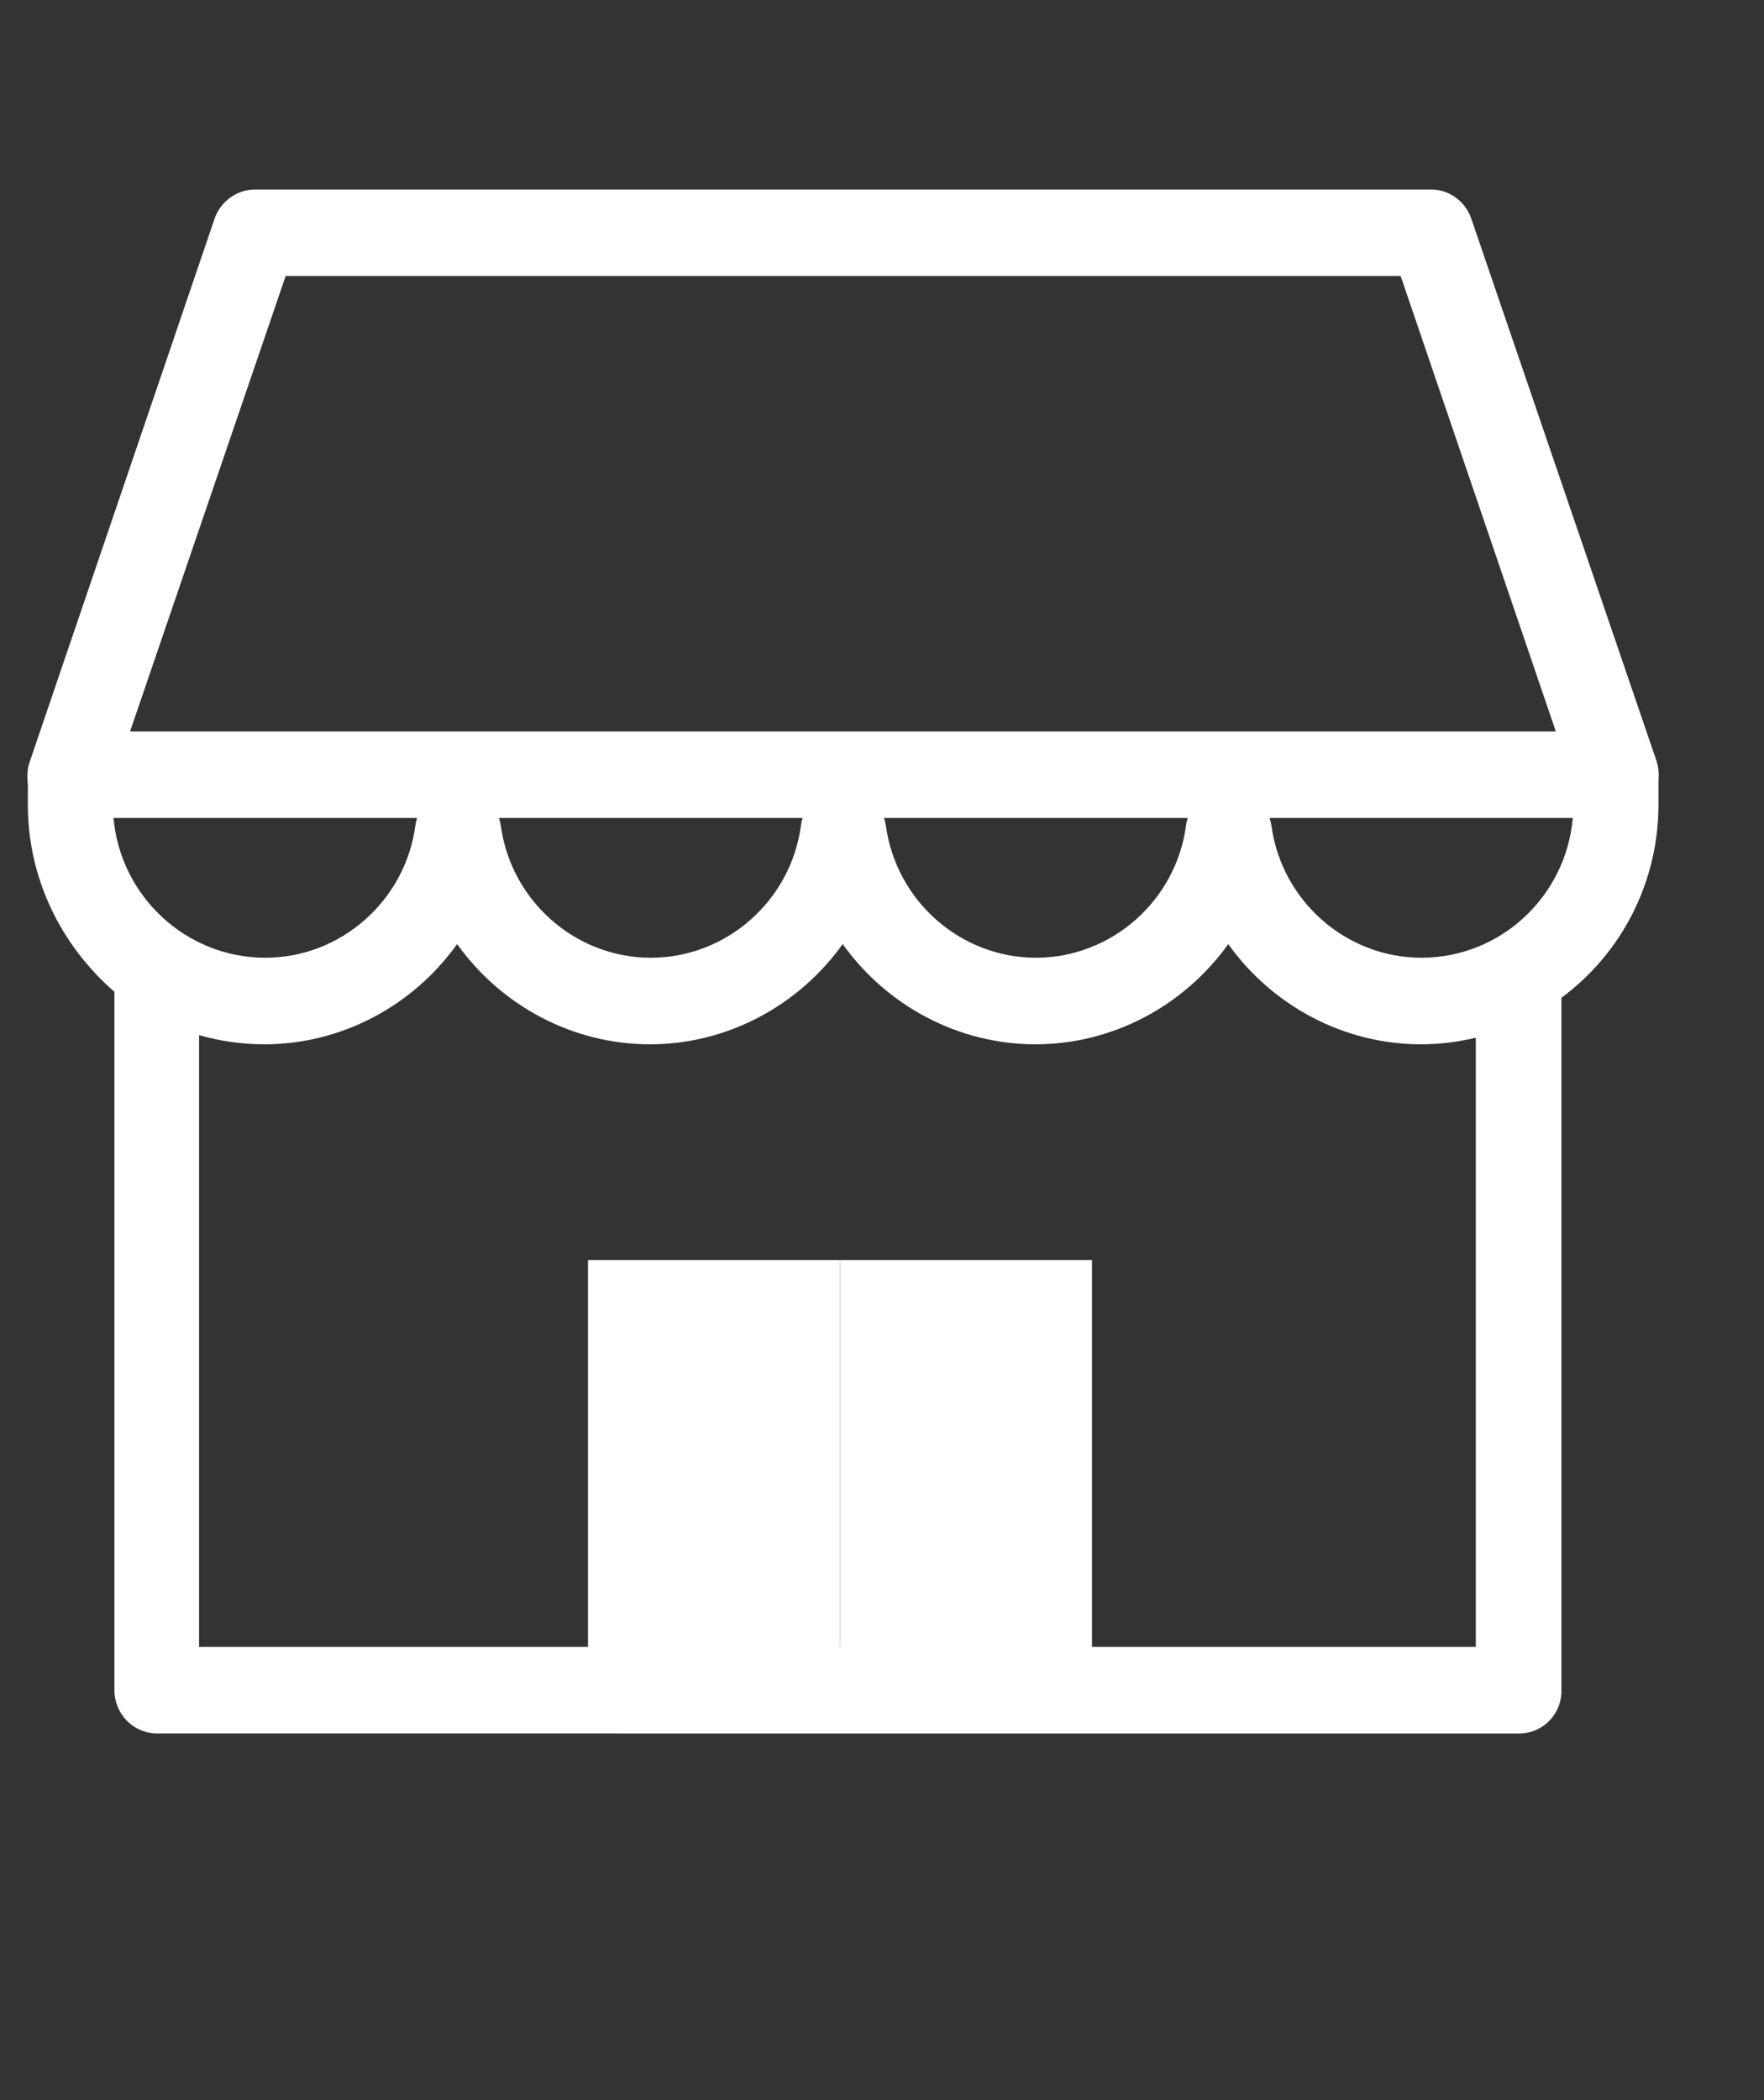 <?xml version="1.0" standalone="no"?>
<!DOCTYPE svg PUBLIC "-//W3C//DTD SVG 1.1//EN" "http://www.w3.org/Graphics/SVG/1.1/DTD/svg11.dtd">

<svg xmlns="http://www.w3.org/2000/svg" id="icon-hub" viewBox="0 -4 42 50" stroke-width="2" fill-rule="nonzero" width="100%" height="100%"  fill="white">
	<rect x="0" y="-4" width="42" height="50" fill="#333333" stroke="none"/>
	<path d="M37.176,36.232 C37.192,36.804 36.737,37.271 36.168,37.271 L3.743,37.27 C3.178,37.27 2.724,36.809 2.724,36.24 L2.724,19.613 C1.431,18.488 0.663,16.888 0.663,15.162 L0.664,14.695 C0.638,14.453 0.651,14.294 0.712,14.124 L5.108,1.209 C5.249,0.797 5.638,0.512 6.067,0.512 L34.073,0.512 C34.509,0.512 34.89,0.794 35.032,1.209 L39.443,14.123 C39.487,14.273 39.502,14.425 39.488,14.549 L39.488,15.151 C39.488,16.996 38.619,18.688 37.176,19.756 L37.176,36.232 Z M35.138,35.209 L35.138,20.706 C34.702,20.81 34.271,20.863 33.834,20.863 C32.005,20.863 30.301,19.955 29.244,18.477 C28.186,19.955 26.483,20.863 24.654,20.863 C22.825,20.863 21.122,19.955 20.064,18.477 C19.006,19.955 17.303,20.863 15.474,20.863 C13.645,20.863 11.942,19.955 10.884,18.477 C9.827,19.955 8.123,20.863 6.294,20.863 C5.767,20.863 5.241,20.788 4.74,20.645 L4.74,35.209 L35.138,35.209 Z M30.272,15.656 C30.515,17.45 32.05,18.802 33.845,18.802 C35.729,18.802 37.285,17.34 37.447,15.475 L30.228,15.475 C30.247,15.533 30.262,15.593 30.272,15.656 Z M21.048,15.475 C21.067,15.533 21.082,15.593 21.092,15.656 C21.336,17.45 22.871,18.802 24.665,18.802 C26.46,18.802 27.995,17.45 28.238,15.661 C28.245,15.598 28.259,15.536 28.279,15.475 L21.048,15.475 Z M11.924,15.656 C12.167,17.45 13.702,18.802 15.497,18.802 C17.292,18.802 18.826,17.45 19.069,15.661 C19.077,15.598 19.09,15.536 19.11,15.475 L11.88,15.475 C11.899,15.533 11.914,15.593 11.924,15.656 Z M6.317,18.802 C8.111,18.802 9.646,17.45 9.889,15.661 C9.897,15.598 9.91,15.536 9.93,15.475 L2.703,15.475 C2.866,17.335 4.428,18.802 6.317,18.802 Z M3.097,13.414 L37.043,13.414 L33.349,2.572 L6.801,2.572 L3.097,13.414 Z"
		id="Fill-1"></path>
	<rect id="Rectangle-3" x="14" y="26" width="6" height="10"></rect>
	<path d="M20,26 L20,36 L26,36 L26,26 L20,26 Z" id="Rectangle-3"></path>
</svg>

